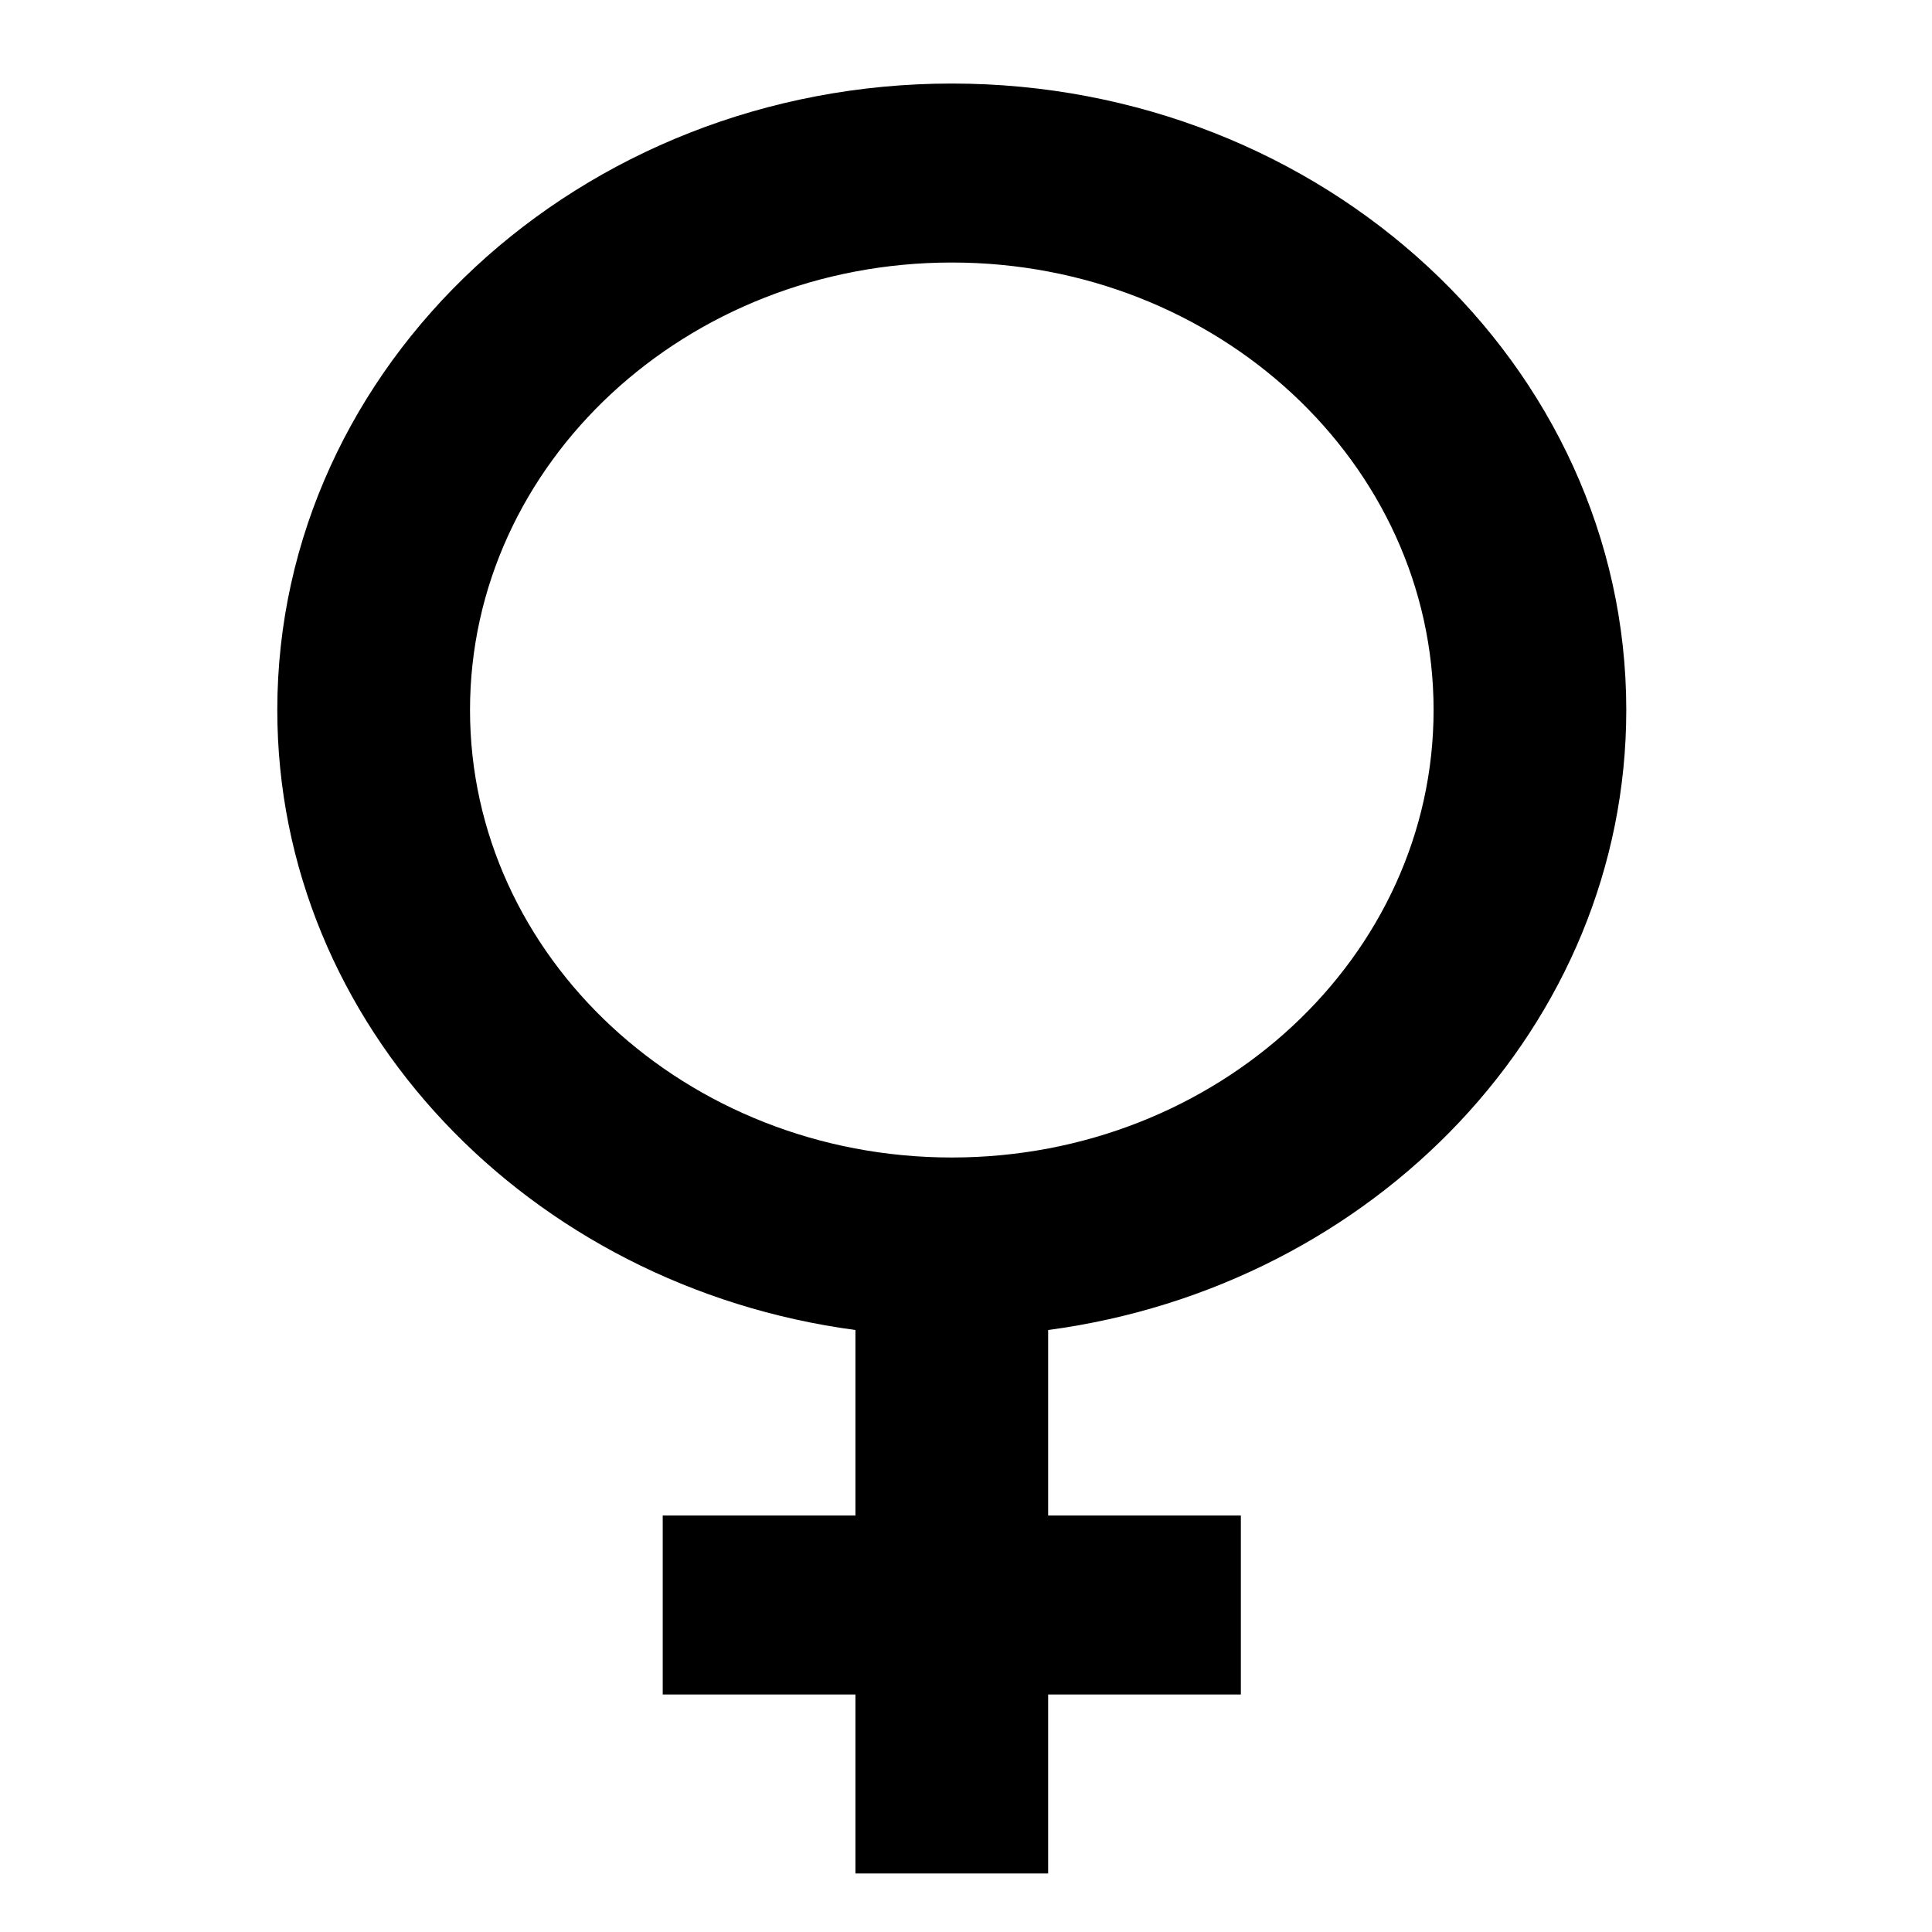 <?xml version="1.0" encoding="UTF-8" standalone="no"?>
<svg
   xmlns:dc="http://purl.org/dc/elements/1.1/"
   xmlns:cc="http://creativecommons.org/ns#"
   xmlns:rdf="http://www.w3.org/1999/02/22-rdf-syntax-ns#"
   xmlns:svg="http://www.w3.org/2000/svg"
   xmlns="http://www.w3.org/2000/svg"
   xmlns:sodipodi="http://sodipodi.sourceforge.net/DTD/sodipodi-0.dtd"
   xmlns:inkscape="http://www.inkscape.org/namespaces/inkscape"
   version="1.2"
   x="0px"
   y="0px"
   viewBox="0 0 100 100"
   xml:space="preserve"
   id="svg8"
   sodipodi:docname="female.svg"
   width="100"
   height="100"
   inkscape:version="1.0.2 (e86c870879, 2021-01-15, custom)"><defs
     id="defs12" /><sodipodi:namedview
     pagecolor="#ffffff"
     bordercolor="#666666"
     borderopacity="1"
     objecttolerance="10"
     gridtolerance="10"
     guidetolerance="10"
     inkscape:pageopacity="0"
     inkscape:pageshadow="2"
     inkscape:window-width="1920"
     inkscape:window-height="1017"
     id="namedview10"
     showgrid="false"
     inkscape:zoom="6.8"
     inkscape:cx="50"
     inkscape:cy="50.735294"
     inkscape:window-x="-8"
     inkscape:window-y="-8"
     inkscape:window-maximized="1"
     inkscape:current-layer="svg8"
     inkscape:document-rotation="0" /><path
     d="m 49.265,4.324 c -19.25,0 -34.912,14.547 -34.912,32.426 0,16.307 13.028,29.836 29.924,32.091 v 9.601 h -9.975 v 9.265 h 9.975 v 9.265 h 9.975 v -9.265 h 9.975 v -9.265 h -9.975 V 68.841 C 71.148,66.586 84.176,53.057 84.176,36.75 84.176,18.87 68.515,4.324 49.265,4.324 Z m 0,55.588 c -13.75,0 -24.937,-10.39 -24.937,-23.162 0,-12.771 11.187,-23.162 24.937,-23.162 13.75,0 24.937,10.39 24.937,23.162 0,12.771 -11.187,23.162 -24.937,23.162 z"
     id="path2"
     style="stroke-width:1.202" /></svg>
